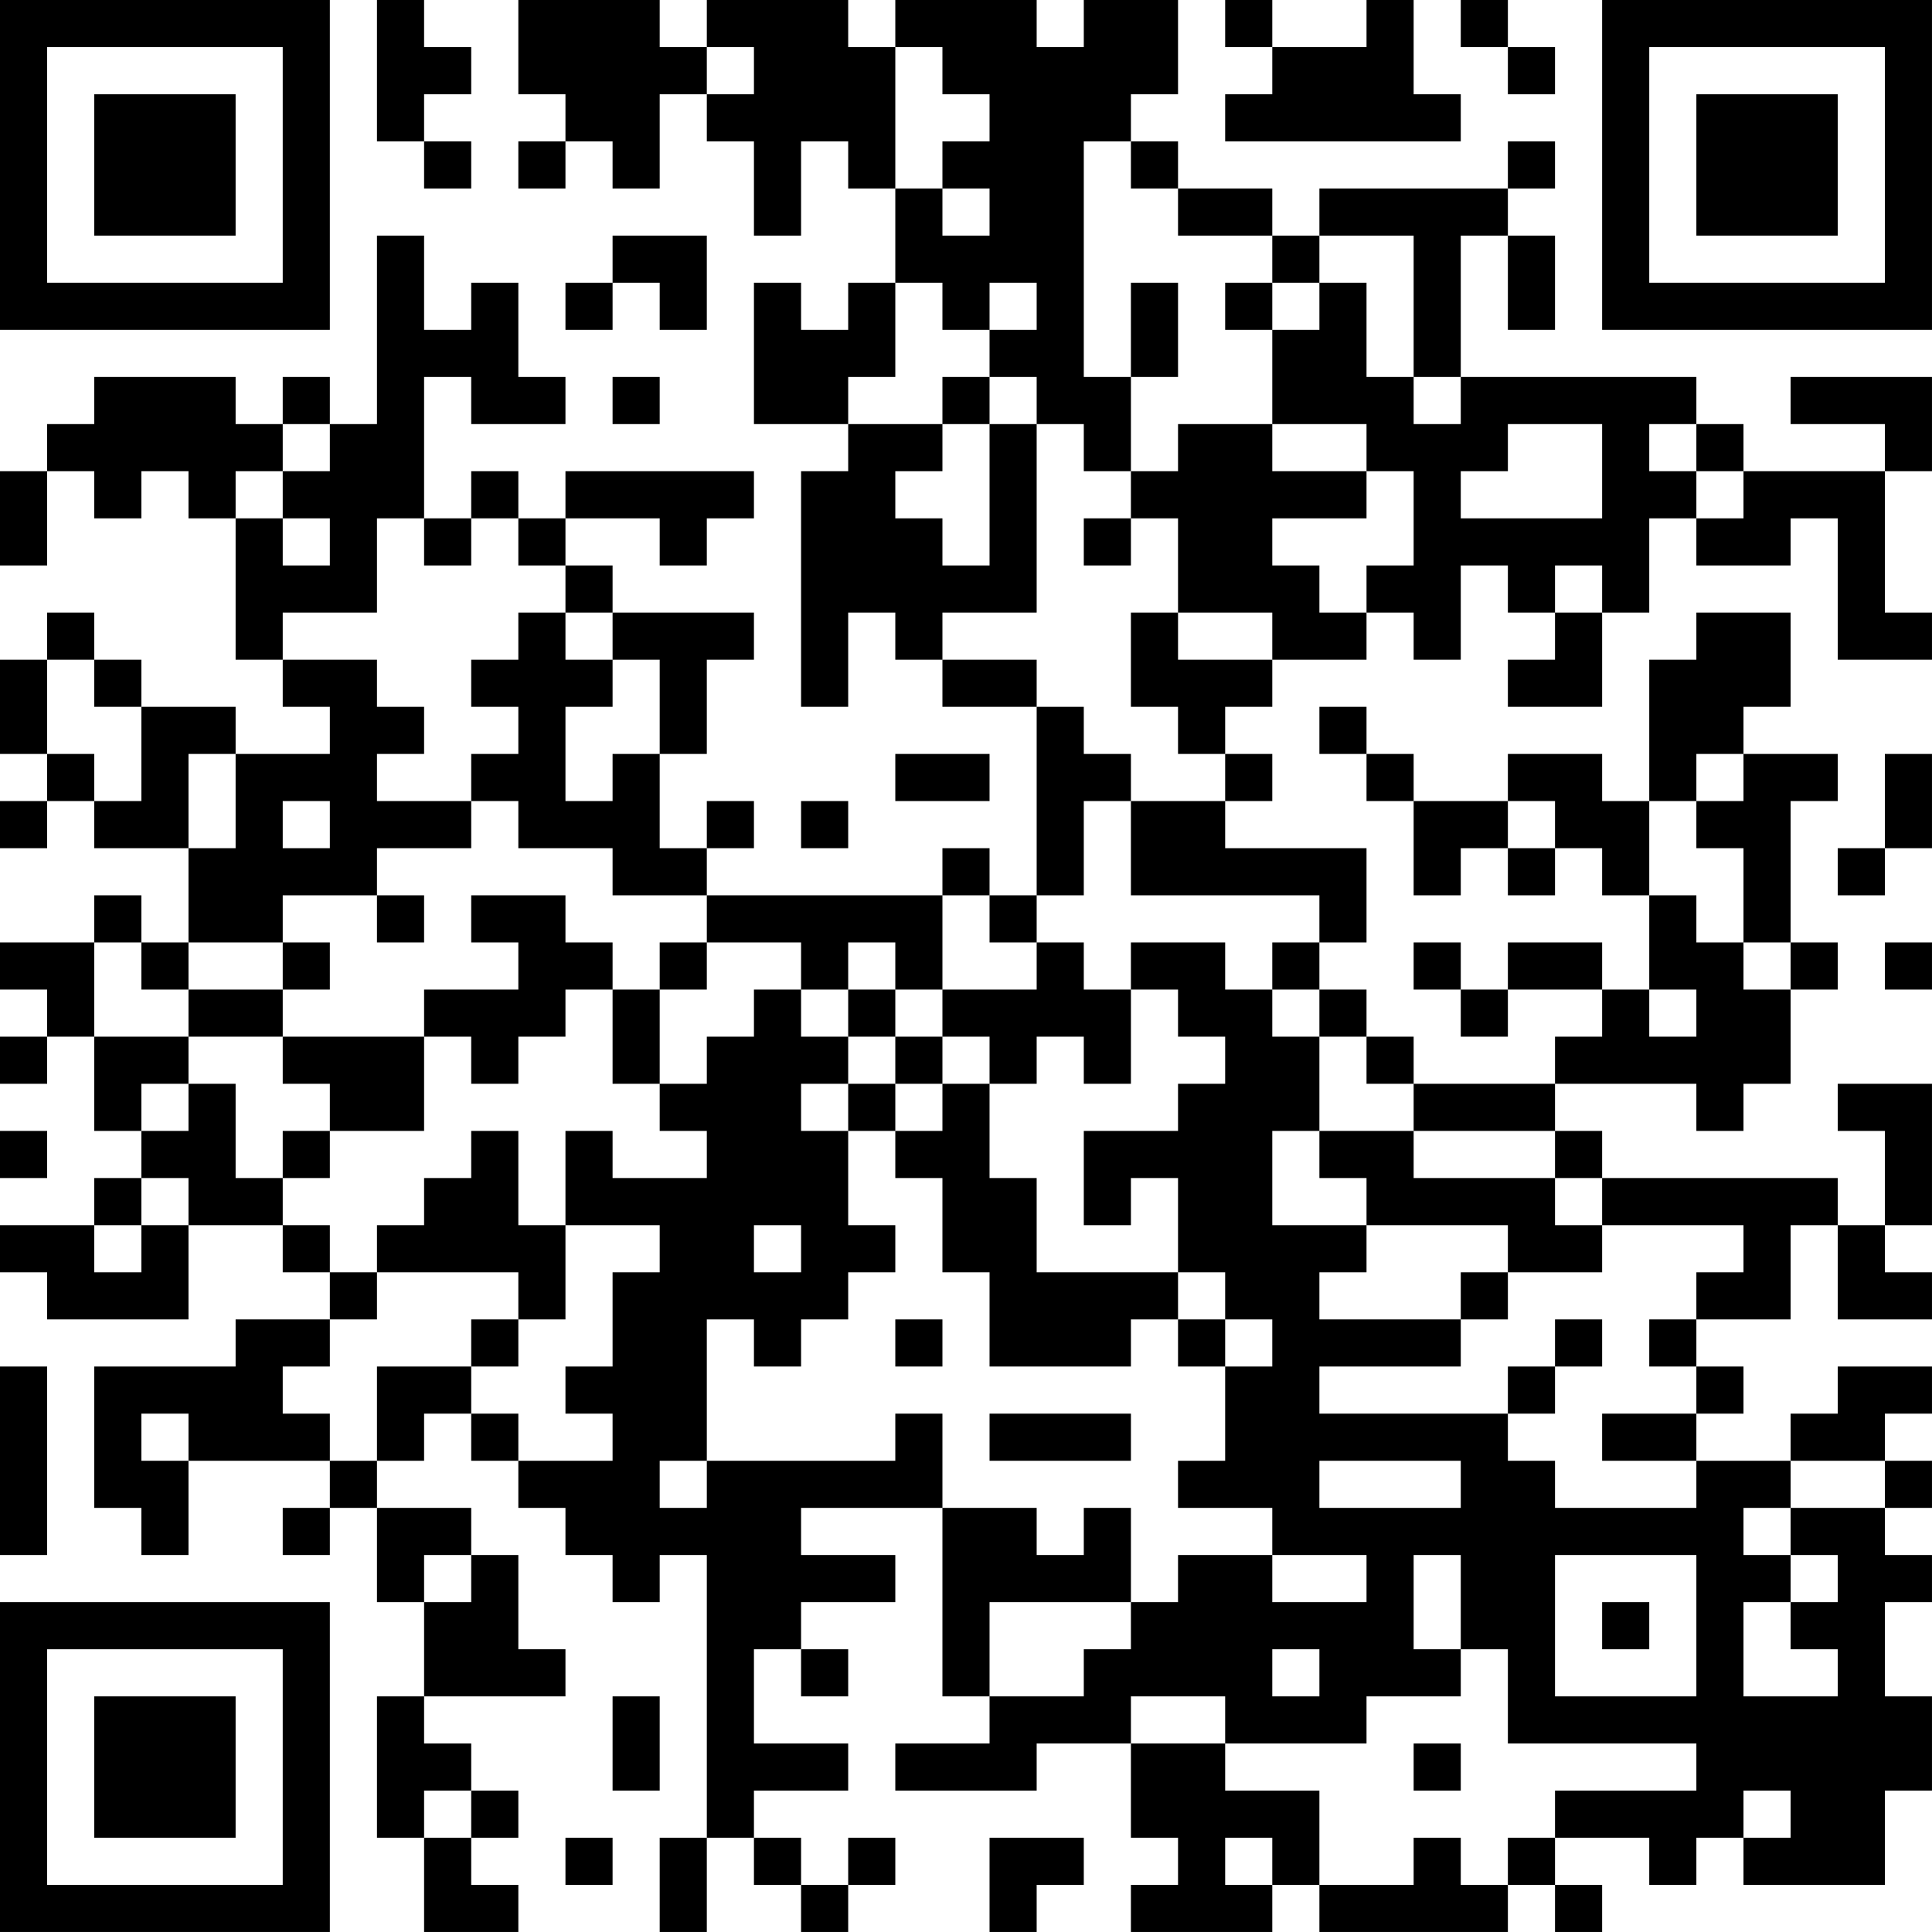 <?xml version="1.0" encoding="UTF-8"?>
<svg xmlns="http://www.w3.org/2000/svg" version="1.1" width="200" height="200" viewBox="0 0 200 200"><rect x="0" y="0" width="200" height="200" fill="#ffffff"/><g transform="scale(4.878)"><g transform="translate(0,0)"><path fill-rule="evenodd" d="M8 0L8 3L9 3L9 4L10 4L10 3L9 3L9 2L10 2L10 1L9 1L9 0ZM11 0L11 2L12 2L12 3L11 3L11 4L12 4L12 3L13 3L13 4L14 4L14 2L15 2L15 3L16 3L16 5L17 5L17 3L18 3L18 4L19 4L19 6L18 6L18 7L17 7L17 6L16 6L16 9L18 9L18 10L17 10L17 15L18 15L18 13L19 13L19 14L20 14L20 15L22 15L22 19L21 19L21 18L20 18L20 19L15 19L15 18L16 18L16 17L15 17L15 18L14 18L14 16L15 16L15 14L16 14L16 13L13 13L13 12L12 12L12 11L14 11L14 12L15 12L15 11L16 11L16 10L12 10L12 11L11 11L11 10L10 10L10 11L9 11L9 8L10 8L10 9L12 9L12 8L11 8L11 6L10 6L10 7L9 7L9 5L8 5L8 9L7 9L7 8L6 8L6 9L5 9L5 8L2 8L2 9L1 9L1 10L0 10L0 12L1 12L1 10L2 10L2 11L3 11L3 10L4 10L4 11L5 11L5 14L6 14L6 15L7 15L7 16L5 16L5 15L3 15L3 14L2 14L2 13L1 13L1 14L0 14L0 16L1 16L1 17L0 17L0 18L1 18L1 17L2 17L2 18L4 18L4 20L3 20L3 19L2 19L2 20L0 20L0 21L1 21L1 22L0 22L0 23L1 23L1 22L2 22L2 24L3 24L3 25L2 25L2 26L0 26L0 27L1 27L1 28L4 28L4 26L6 26L6 27L7 27L7 28L5 28L5 29L2 29L2 32L3 32L3 33L4 33L4 31L7 31L7 32L6 32L6 33L7 33L7 32L8 32L8 34L9 34L9 36L8 36L8 39L9 39L9 41L11 41L11 40L10 40L10 39L11 39L11 38L10 38L10 37L9 37L9 36L12 36L12 35L11 35L11 33L10 33L10 32L8 32L8 31L9 31L9 30L10 30L10 31L11 31L11 32L12 32L12 33L13 33L13 34L14 34L14 33L15 33L15 39L14 39L14 41L15 41L15 39L16 39L16 40L17 40L17 41L18 41L18 40L19 40L19 39L18 39L18 40L17 40L17 39L16 39L16 38L18 38L18 37L16 37L16 35L17 35L17 36L18 36L18 35L17 35L17 34L19 34L19 33L17 33L17 32L20 32L20 36L21 36L21 37L19 37L19 38L22 38L22 37L24 37L24 39L25 39L25 40L24 40L24 41L27 41L27 40L28 40L28 41L32 41L32 40L33 40L33 41L34 41L34 40L33 40L33 39L35 39L35 40L36 40L36 39L37 39L37 40L40 40L40 38L41 38L41 36L40 36L40 34L41 34L41 33L40 33L40 32L41 32L41 31L40 31L40 30L41 30L41 29L39 29L39 30L38 30L38 31L36 31L36 30L37 30L37 29L36 29L36 28L38 28L38 26L39 26L39 28L41 28L41 27L40 27L40 26L41 26L41 23L39 23L39 24L40 24L40 26L39 26L39 25L34 25L34 24L33 24L33 23L36 23L36 24L37 24L37 23L38 23L38 21L39 21L39 20L38 20L38 17L39 17L39 16L37 16L37 15L38 15L38 13L36 13L36 14L35 14L35 17L34 17L34 16L32 16L32 17L30 17L30 16L29 16L29 15L28 15L28 16L29 16L29 17L30 17L30 19L31 19L31 18L32 18L32 19L33 19L33 18L34 18L34 19L35 19L35 21L34 21L34 20L32 20L32 21L31 21L31 20L30 20L30 21L31 21L31 22L32 22L32 21L34 21L34 22L33 22L33 23L30 23L30 22L29 22L29 21L28 21L28 20L29 20L29 18L26 18L26 17L27 17L27 16L26 16L26 15L27 15L27 14L29 14L29 13L30 13L30 14L31 14L31 12L32 12L32 13L33 13L33 14L32 14L32 15L34 15L34 13L35 13L35 11L36 11L36 12L38 12L38 11L39 11L39 14L41 14L41 13L40 13L40 10L41 10L41 8L38 8L38 9L40 9L40 10L37 10L37 9L36 9L36 8L31 8L31 5L32 5L32 7L33 7L33 5L32 5L32 4L33 4L33 3L32 3L32 4L28 4L28 5L27 5L27 4L25 4L25 3L24 3L24 2L25 2L25 0L23 0L23 1L22 1L22 0L19 0L19 1L18 1L18 0L15 0L15 1L14 1L14 0ZM26 0L26 1L27 1L27 2L26 2L26 3L31 3L31 2L30 2L30 0L29 0L29 1L27 1L27 0ZM31 0L31 1L32 1L32 2L33 2L33 1L32 1L32 0ZM15 1L15 2L16 2L16 1ZM19 1L19 4L20 4L20 5L21 5L21 4L20 4L20 3L21 3L21 2L20 2L20 1ZM23 3L23 8L24 8L24 10L23 10L23 9L22 9L22 8L21 8L21 7L22 7L22 6L21 6L21 7L20 7L20 6L19 6L19 8L18 8L18 9L20 9L20 10L19 10L19 11L20 11L20 12L21 12L21 9L22 9L22 13L20 13L20 14L22 14L22 15L23 15L23 16L24 16L24 17L23 17L23 19L22 19L22 20L21 20L21 19L20 19L20 21L19 21L19 20L18 20L18 21L17 21L17 20L15 20L15 19L13 19L13 18L11 18L11 17L10 17L10 16L11 16L11 15L10 15L10 14L11 14L11 13L12 13L12 14L13 14L13 15L12 15L12 17L13 17L13 16L14 16L14 14L13 14L13 13L12 13L12 12L11 12L11 11L10 11L10 12L9 12L9 11L8 11L8 13L6 13L6 14L8 14L8 15L9 15L9 16L8 16L8 17L10 17L10 18L8 18L8 19L6 19L6 20L4 20L4 21L3 21L3 20L2 20L2 22L4 22L4 23L3 23L3 24L4 24L4 23L5 23L5 25L6 25L6 26L7 26L7 27L8 27L8 28L7 28L7 29L6 29L6 30L7 30L7 31L8 31L8 29L10 29L10 30L11 30L11 31L13 31L13 30L12 30L12 29L13 29L13 27L14 27L14 26L12 26L12 24L13 24L13 25L15 25L15 24L14 24L14 23L15 23L15 22L16 22L16 21L17 21L17 22L18 22L18 23L17 23L17 24L18 24L18 26L19 26L19 27L18 27L18 28L17 28L17 29L16 29L16 28L15 28L15 31L14 31L14 32L15 32L15 31L19 31L19 30L20 30L20 32L22 32L22 33L23 33L23 32L24 32L24 34L21 34L21 36L23 36L23 35L24 35L24 34L25 34L25 33L27 33L27 34L29 34L29 33L27 33L27 32L25 32L25 31L26 31L26 29L27 29L27 28L26 28L26 27L25 27L25 25L24 25L24 26L23 26L23 24L25 24L25 23L26 23L26 22L25 22L25 21L24 21L24 20L26 20L26 21L27 21L27 22L28 22L28 24L27 24L27 26L29 26L29 27L28 27L28 28L31 28L31 29L28 29L28 30L32 30L32 31L33 31L33 32L36 32L36 31L34 31L34 30L36 30L36 29L35 29L35 28L36 28L36 27L37 27L37 26L34 26L34 25L33 25L33 24L30 24L30 23L29 23L29 22L28 22L28 21L27 21L27 20L28 20L28 19L24 19L24 17L26 17L26 16L25 16L25 15L24 15L24 13L25 13L25 14L27 14L27 13L25 13L25 11L24 11L24 10L25 10L25 9L27 9L27 10L29 10L29 11L27 11L27 12L28 12L28 13L29 13L29 12L30 12L30 10L29 10L29 9L27 9L27 7L28 7L28 6L29 6L29 8L30 8L30 9L31 9L31 8L30 8L30 5L28 5L28 6L27 6L27 5L25 5L25 4L24 4L24 3ZM13 5L13 6L12 6L12 7L13 7L13 6L14 6L14 7L15 7L15 5ZM24 6L24 8L25 8L25 6ZM26 6L26 7L27 7L27 6ZM13 8L13 9L14 9L14 8ZM20 8L20 9L21 9L21 8ZM6 9L6 10L5 10L5 11L6 11L6 12L7 12L7 11L6 11L6 10L7 10L7 9ZM32 9L32 10L31 10L31 11L34 11L34 9ZM35 9L35 10L36 10L36 11L37 11L37 10L36 10L36 9ZM23 11L23 12L24 12L24 11ZM33 12L33 13L34 13L34 12ZM1 14L1 16L2 16L2 17L3 17L3 15L2 15L2 14ZM4 16L4 18L5 18L5 16ZM19 16L19 17L21 17L21 16ZM36 16L36 17L35 17L35 19L36 19L36 20L37 20L37 21L38 21L38 20L37 20L37 18L36 18L36 17L37 17L37 16ZM40 16L40 18L39 18L39 19L40 19L40 18L41 18L41 16ZM6 17L6 18L7 18L7 17ZM17 17L17 18L18 18L18 17ZM32 17L32 18L33 18L33 17ZM8 19L8 20L9 20L9 19ZM10 19L10 20L11 20L11 21L9 21L9 22L6 22L6 21L7 21L7 20L6 20L6 21L4 21L4 22L6 22L6 23L7 23L7 24L6 24L6 25L7 25L7 24L9 24L9 22L10 22L10 23L11 23L11 22L12 22L12 21L13 21L13 23L14 23L14 21L15 21L15 20L14 20L14 21L13 21L13 20L12 20L12 19ZM22 20L22 21L20 21L20 22L19 22L19 21L18 21L18 22L19 22L19 23L18 23L18 24L19 24L19 25L20 25L20 27L21 27L21 29L24 29L24 28L25 28L25 29L26 29L26 28L25 28L25 27L22 27L22 25L21 25L21 23L22 23L22 22L23 22L23 23L24 23L24 21L23 21L23 20ZM40 20L40 21L41 21L41 20ZM35 21L35 22L36 22L36 21ZM20 22L20 23L19 23L19 24L20 24L20 23L21 23L21 22ZM0 24L0 25L1 25L1 24ZM10 24L10 25L9 25L9 26L8 26L8 27L11 27L11 28L10 28L10 29L11 29L11 28L12 28L12 26L11 26L11 24ZM28 24L28 25L29 25L29 26L32 26L32 27L31 27L31 28L32 28L32 27L34 27L34 26L33 26L33 25L30 25L30 24ZM3 25L3 26L2 26L2 27L3 27L3 26L4 26L4 25ZM16 26L16 27L17 27L17 26ZM19 28L19 29L20 29L20 28ZM33 28L33 29L32 29L32 30L33 30L33 29L34 29L34 28ZM0 29L0 33L1 33L1 29ZM3 30L3 31L4 31L4 30ZM21 30L21 31L24 31L24 30ZM28 31L28 32L31 32L31 31ZM38 31L38 32L37 32L37 33L38 33L38 34L37 34L37 36L39 36L39 35L38 35L38 34L39 34L39 33L38 33L38 32L40 32L40 31ZM9 33L9 34L10 34L10 33ZM30 33L30 35L31 35L31 36L29 36L29 37L26 37L26 36L24 36L24 37L26 37L26 38L28 38L28 40L30 40L30 39L31 39L31 40L32 40L32 39L33 39L33 38L36 38L36 37L32 37L32 35L31 35L31 33ZM33 33L33 36L36 36L36 33ZM34 34L34 35L35 35L35 34ZM27 35L27 36L28 36L28 35ZM13 36L13 38L14 38L14 36ZM30 37L30 38L31 38L31 37ZM9 38L9 39L10 39L10 38ZM37 38L37 39L38 39L38 38ZM12 39L12 40L13 40L13 39ZM21 39L21 41L22 41L22 40L23 40L23 39ZM26 39L26 40L27 40L27 39ZM0 0L0 7L7 7L7 0ZM1 1L1 6L6 6L6 1ZM2 2L2 5L5 5L5 2ZM34 0L34 7L41 7L41 0ZM35 1L35 6L40 6L40 1ZM36 2L36 5L39 5L39 2ZM0 34L0 41L7 41L7 34ZM1 35L1 40L6 40L6 35ZM2 36L2 39L5 39L5 36Z" fill="#000000"/></g></g></svg>
